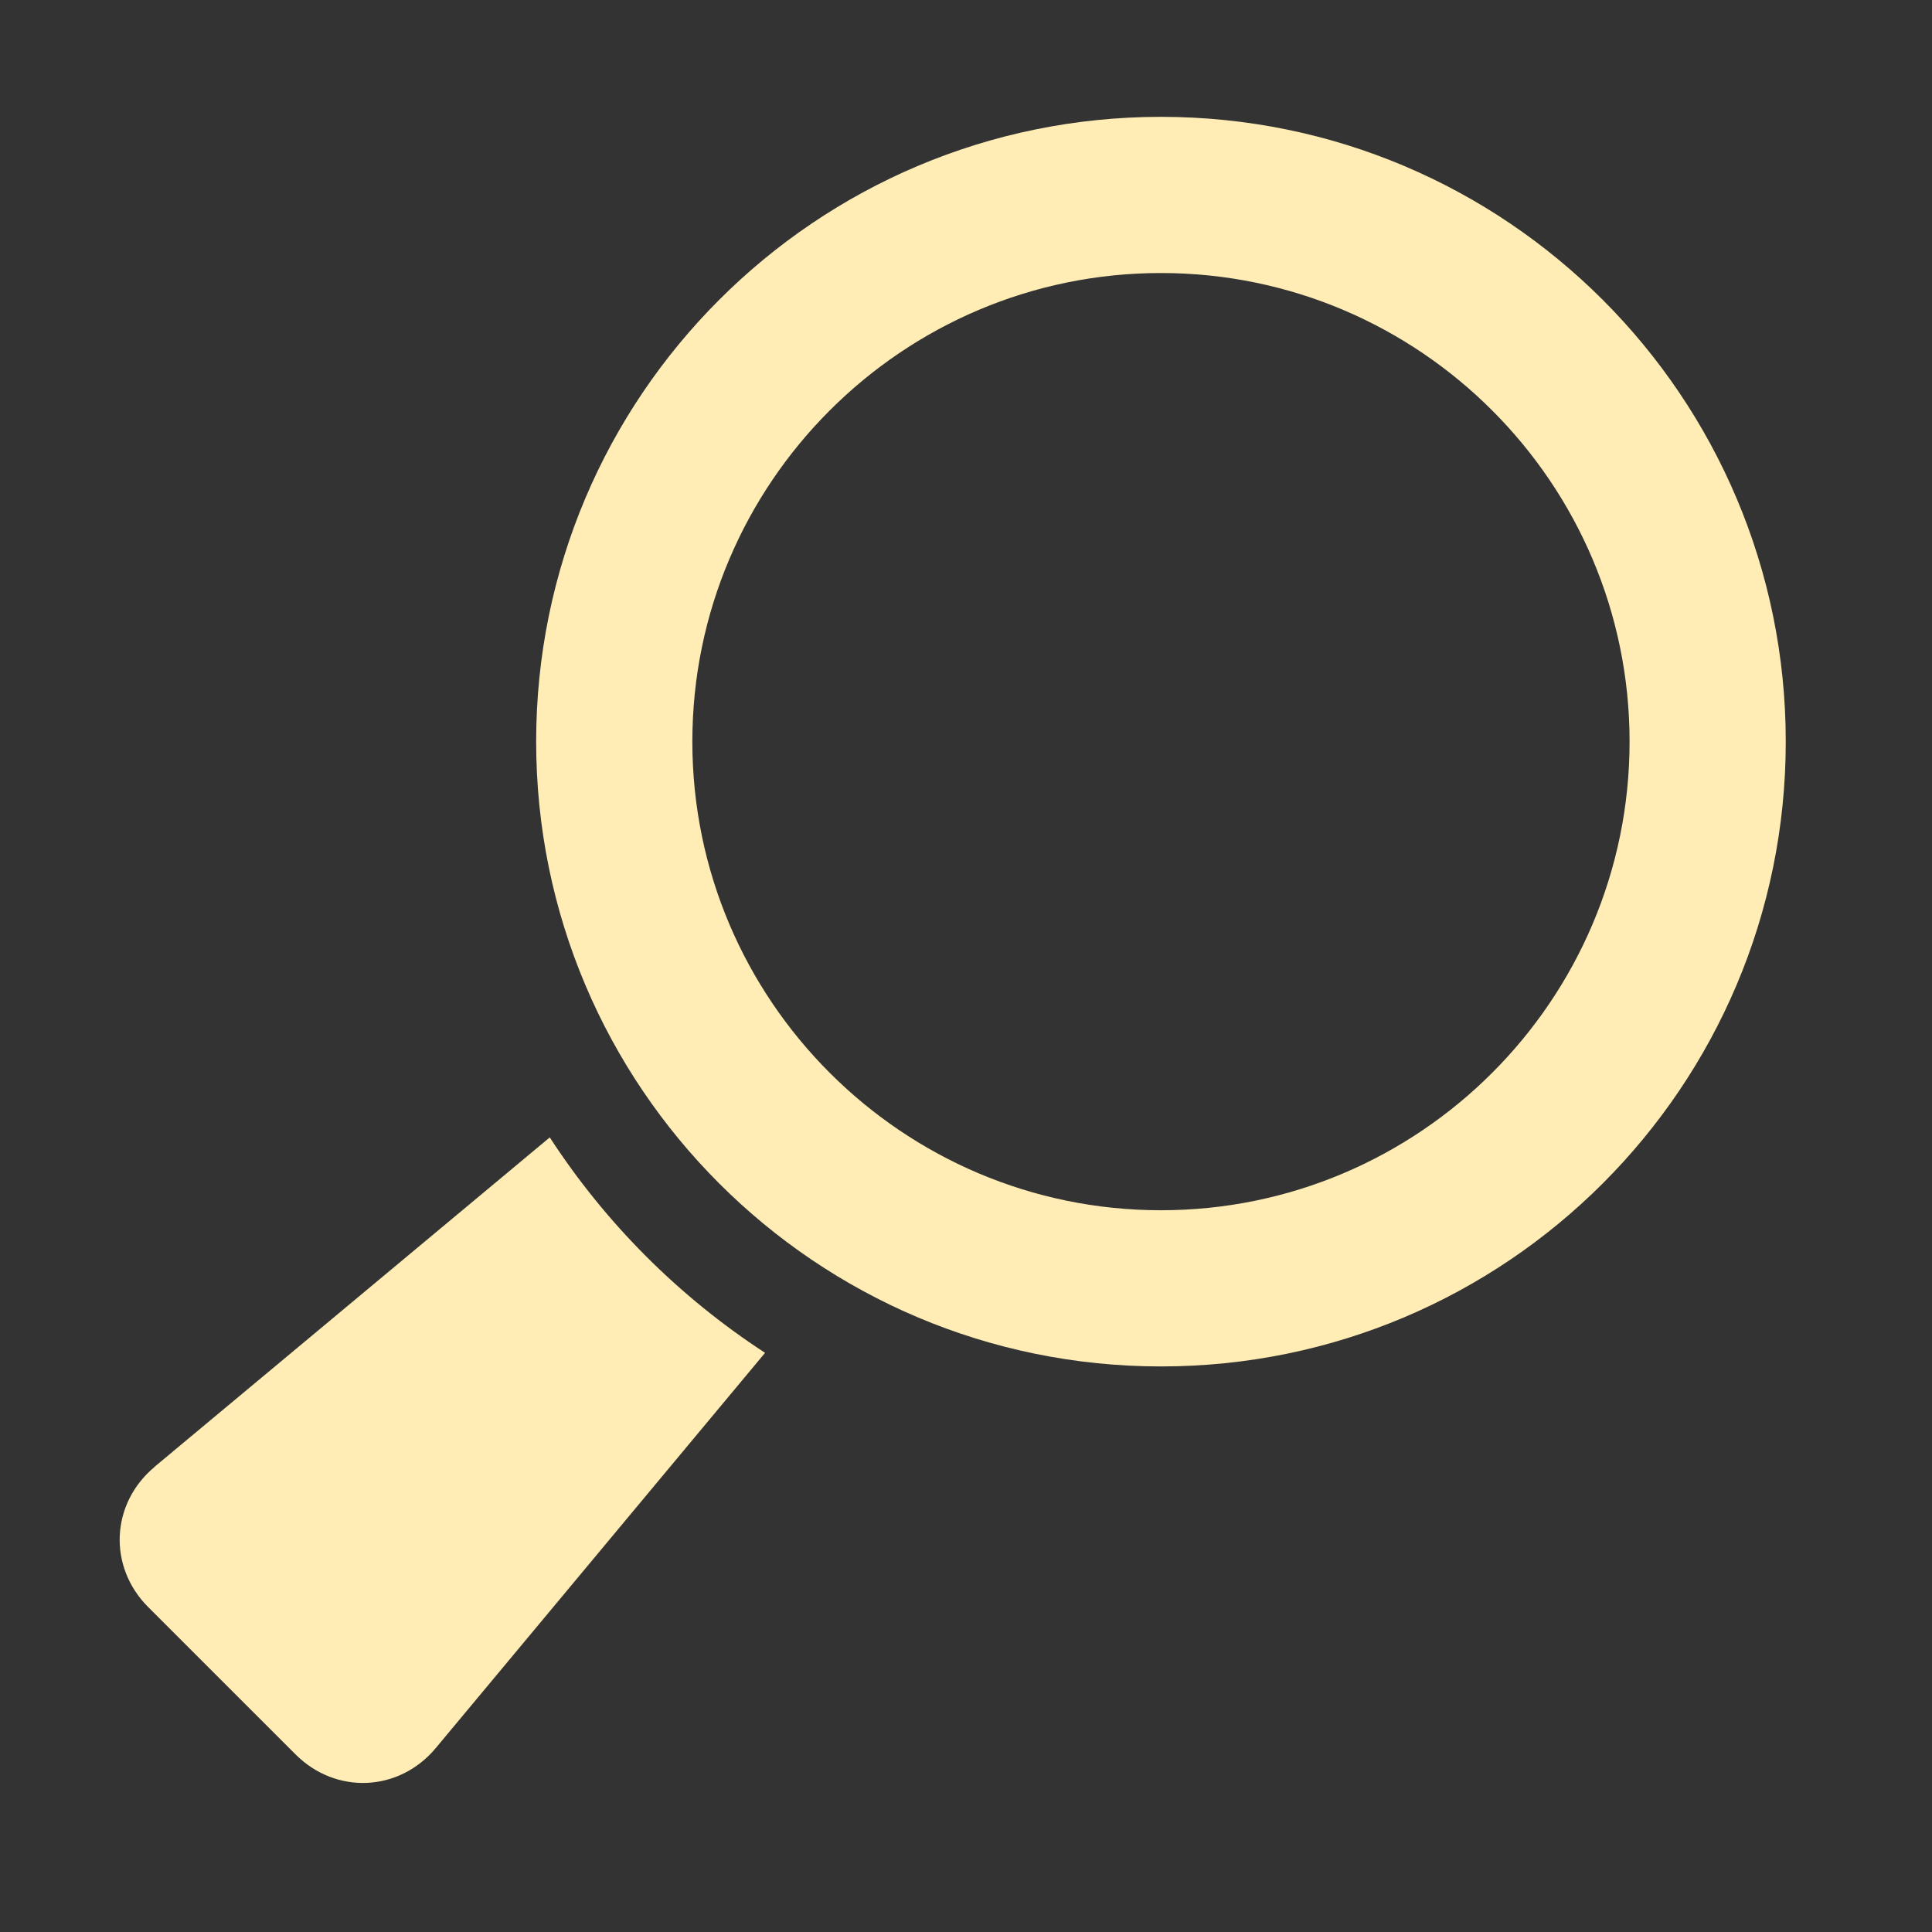 <?xml version="1.0" encoding="UTF-8" standalone="no"?>
<svg
   xmlns:dc="http://purl.org/dc/elements/1.1/"
   xmlns:cc="http://creativecommons.org/ns#"
   xmlns:rdf="http://www.w3.org/1999/02/22-rdf-syntax-ns#"
   xmlns:svg="http://www.w3.org/2000/svg"
   xmlns="http://www.w3.org/2000/svg"
   xmlns:sodipodi="http://sodipodi.sourceforge.net/DTD/sodipodi-0.dtd"
   xmlns:inkscape="http://www.inkscape.org/namespaces/inkscape"
   height="512"
   viewBox="0 0 512 512"
   width="512"
   version="1.1"
   id="svg2"
   inkscape:version="0.91 r13725"
   sodipodi:docname="gtk-find.svg">
  <rect x="0" y="0" width="512" height="512" fill="#333333" stroke="none"/>
  <defs
     id="defs18" />
  <sodipodi:namedview
     pagecolor="#ffffff"
     bordercolor="#666666"
     borderopacity="1"
     objecttolerance="10"
     gridtolerance="10"
     guidetolerance="10"
     inkscape:pageopacity="0"
     inkscape:pageshadow="2"
     inkscape:window-width="640"
     inkscape:window-height="480"
     id="namedview16"
     showgrid="false"
     inkscape:zoom="0.4609375"
     inkscape:cx="256"
     inkscape:cy="256"
     inkscape:window-x="0"
     inkscape:window-y="31"
     inkscape:window-maximized="0"
     inkscape:current-layer="svg2" />
  <g
     id="g66"
     transform="matrix(1.581,0,0,1.581,-51.078,-51.818)"
     style="fill:#ffedb5">
    <path
       id="path68"
       d="m 58.22,278.64 66.24,-55.21 c 9.379,14.422 21.684,26.73 36.09,36.11 l -55.19,66.24 c -6.137,7.363 -16.723,7.859 -23.508,1.074 l -24.699,-24.69 c -6.785,-6.785 -6.289,-17.371 1.074,-23.508"
       inkscape:connector-curvature="0" />
    <path
       id="path70"
       d="m 122.18,157.09 c 0,-57.836 46.891,-104.73 104.73,-104.73 57.836,0 104.73,46.895 104.73,104.73 0,57.836 -46.895,104.73 -104.73,104.73 -57.836,0 -104.73,-46.891 -104.73,-104.73 m 104.73,78.55 c 43.31,0 78.55,-35.23 78.55,-78.55 0,-43.31 -35.23,-78.55 -78.55,-78.55 -43.31,0 -78.55,35.23 -78.55,78.55 0,43.31 35.23,78.55 78.55,78.55"
       inkscape:connector-curvature="0" />
  </g>
</svg>
